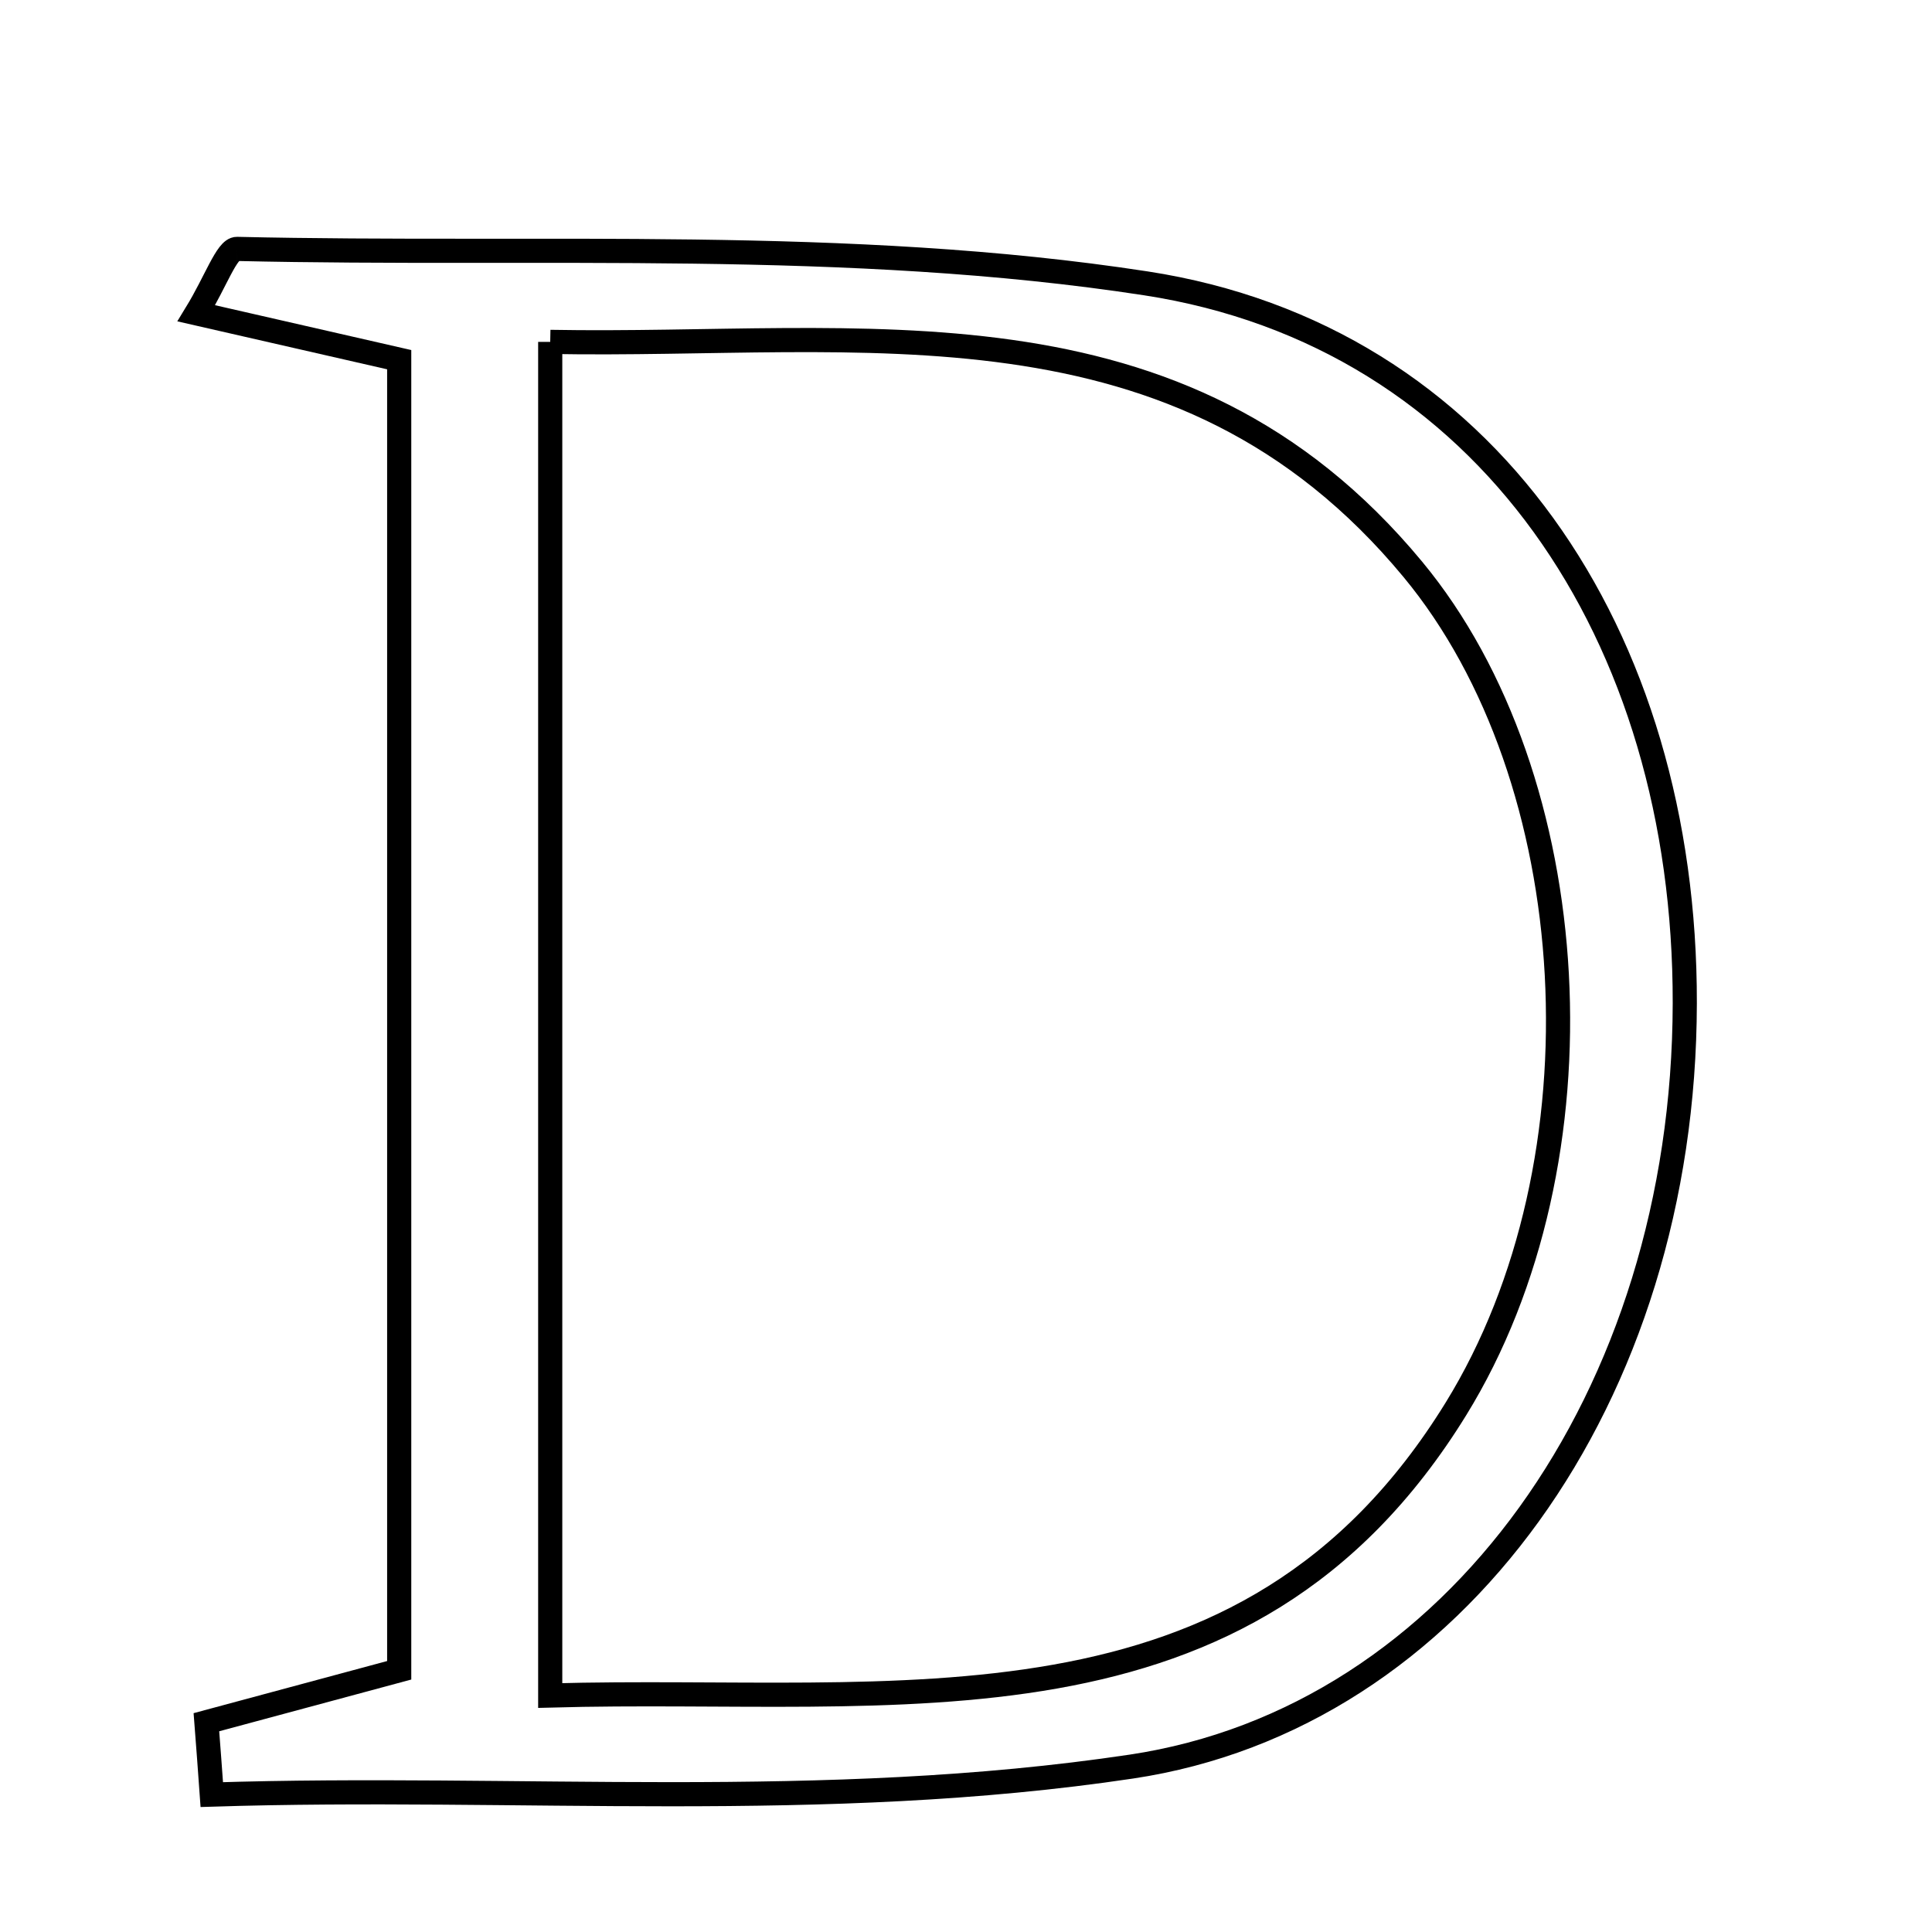 <svg xmlns="http://www.w3.org/2000/svg" viewBox="0.0 0.0 24.0 24.0" height="200px" width="200px"><path fill="none" stroke="black" stroke-width=".3" stroke-opacity="1.0"  filling="0" d="M2.944 3.092 C6.713 3.179 10.535 2.951 14.235 3.52 C18.47 4.171 20.938 7.895 20.929 12.463 C20.921 17.347 18.074 21.343 14.055 21.945 C10.227 22.518 6.438 22.172 2.631 22.293 C2.61 21.993 2.587 21.694 2.564 21.394 C3.325 21.189 4.086 20.985 4.959 20.749 C4.959 15.341 4.959 9.973 4.959 4.468 C4.133 4.279 3.36 4.103 2.439 3.892 C2.682 3.494 2.818 3.089 2.944 3.092"></path>
<path fill="none" stroke="black" stroke-width=".3" stroke-opacity="1.0"  filling="0" d="M6.835 4.247 C10.71 4.318 14.644 3.564 17.551 7.073 C19.701 9.668 19.991 14.414 18.086 17.502 C15.47 21.743 11.181 20.941 6.835 21.062 C6.835 15.342 6.835 9.987 6.835 4.247"></path></svg>